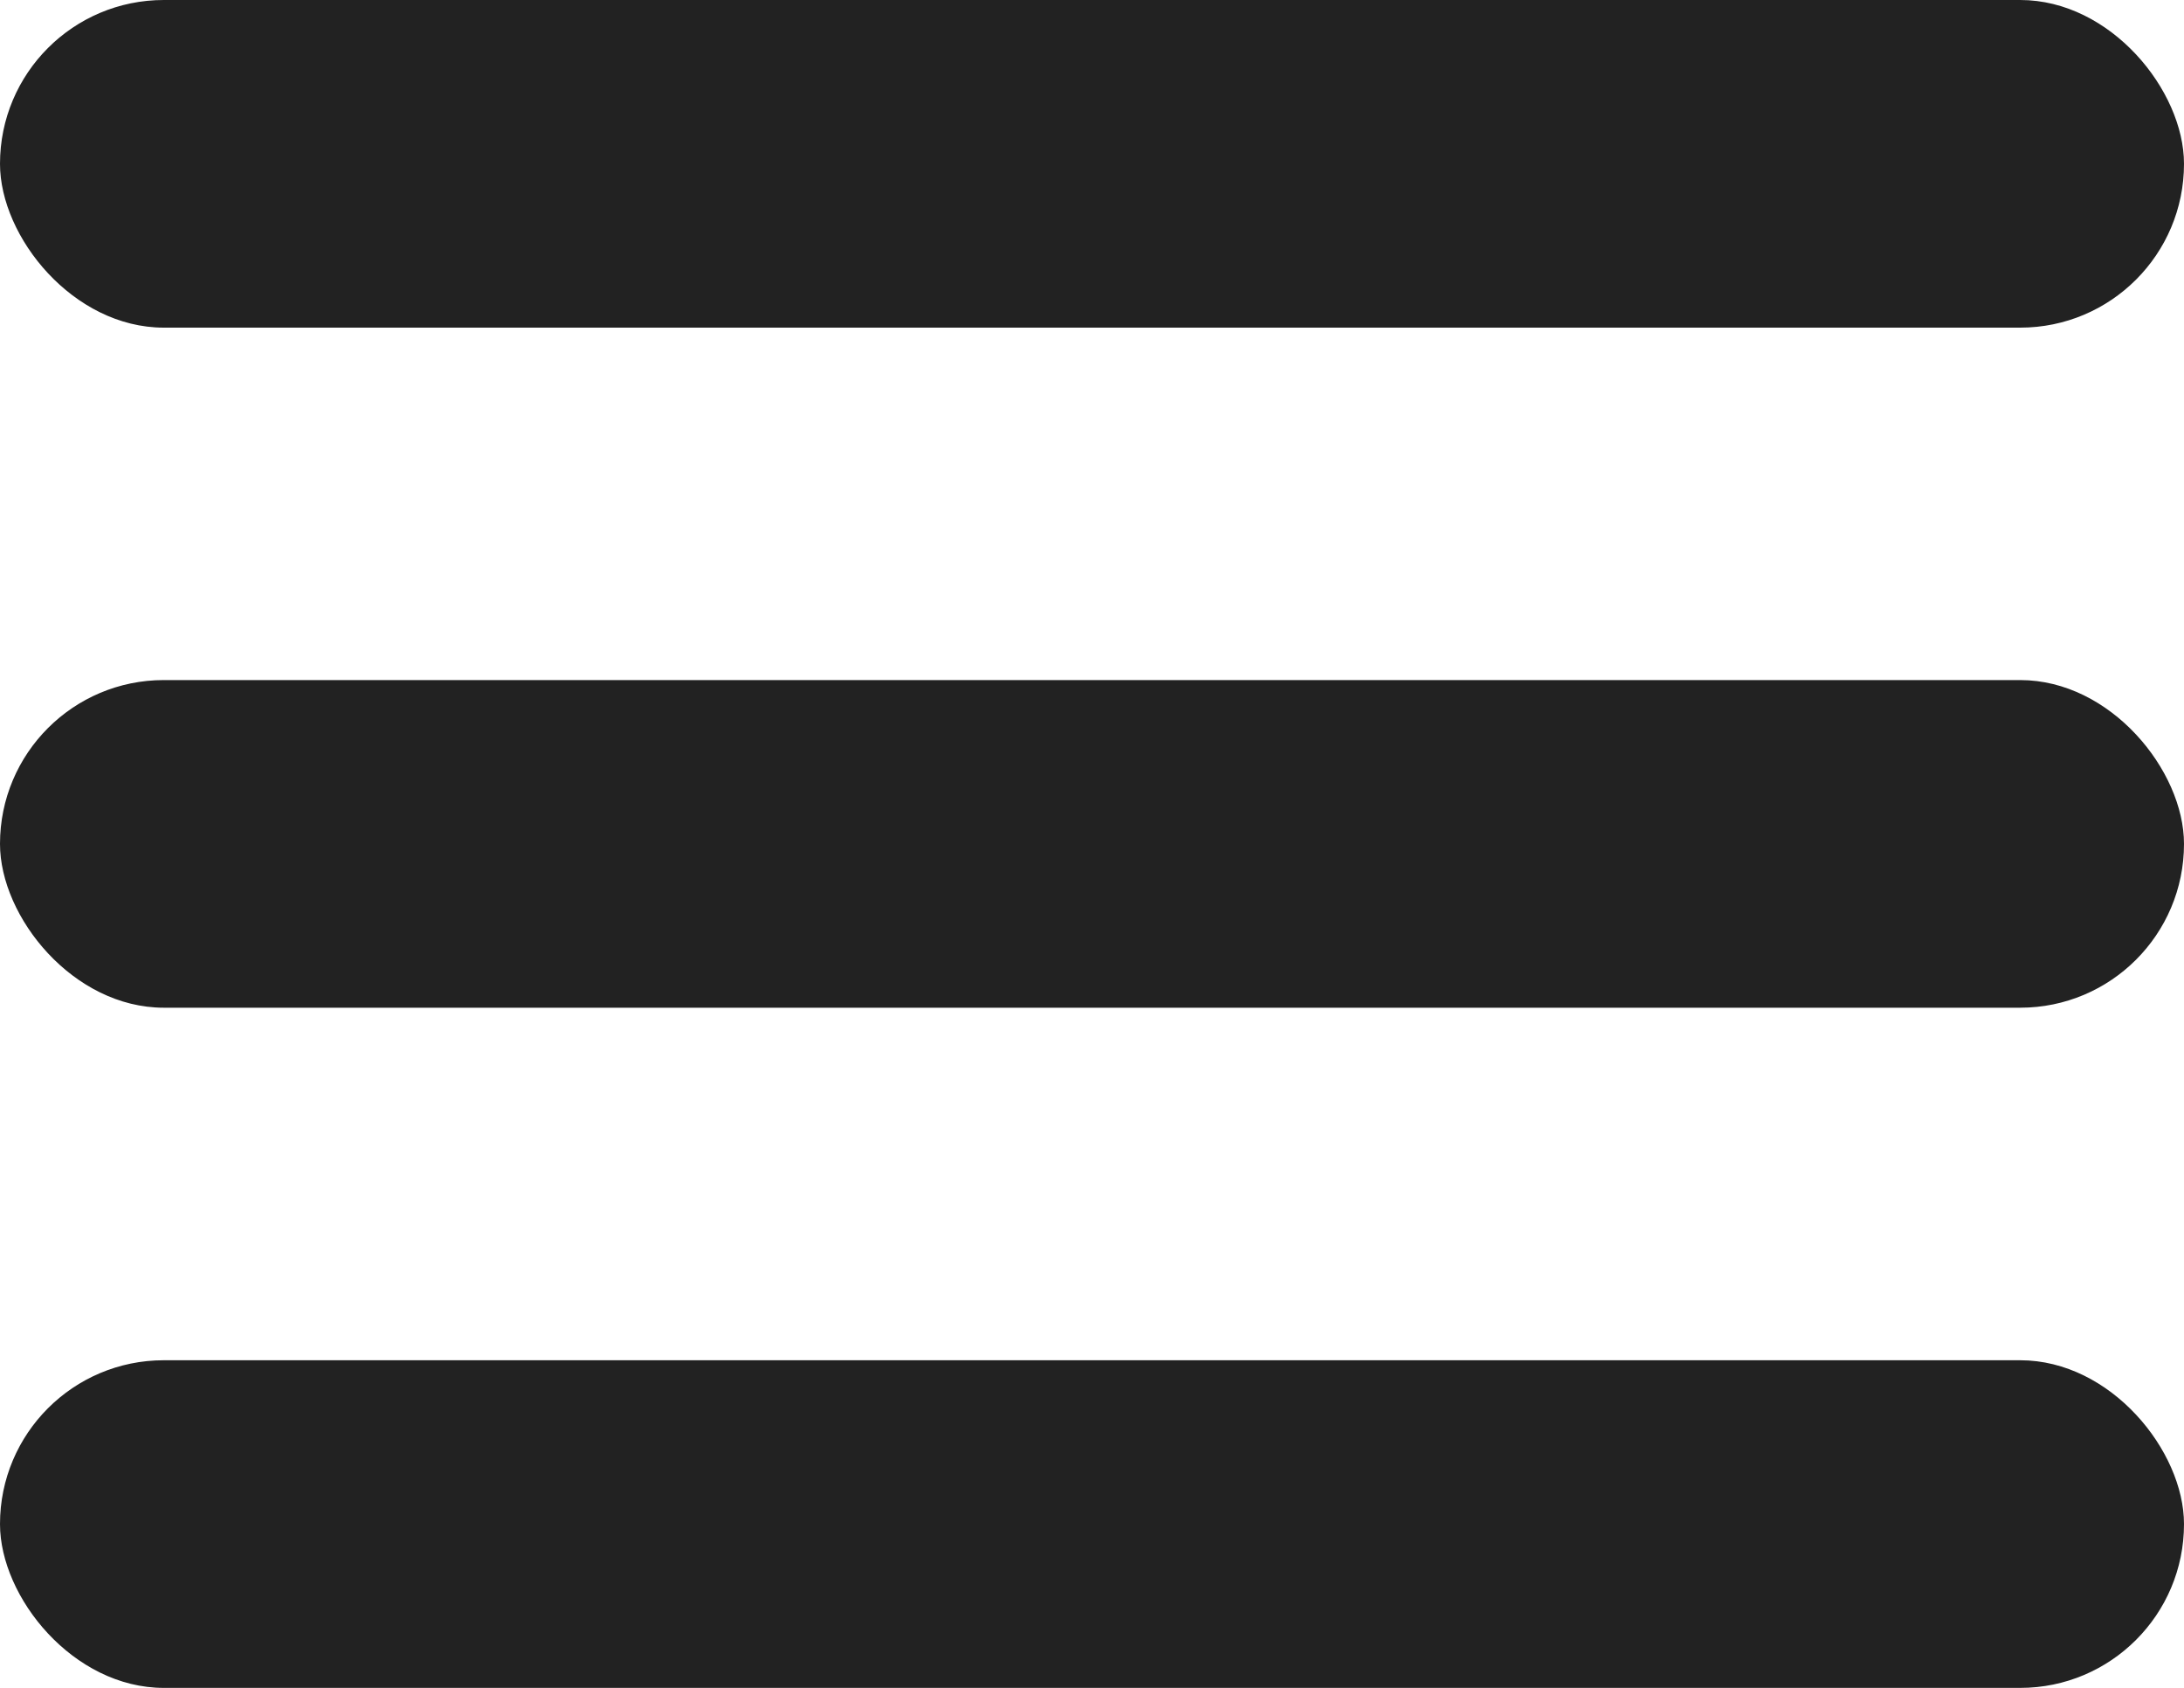<svg xmlns="http://www.w3.org/2000/svg" width="20" height="15.455" viewBox="0 0 20 15.455">
  <g id="Group_1276" data-name="Group 1276" transform="translate(-20 -22)">
    <rect id="Rectangle_1685" data-name="Rectangle 1685" width="20" height="3" rx="1.5" transform="translate(20 22)" fill="#222"/>
    <rect id="Rectangle_1686" data-name="Rectangle 1686" width="20" height="3" rx="1.5" transform="translate(20 28.227)" fill="#222"/>
    <rect id="Rectangle_1687" data-name="Rectangle 1687" width="20" height="3" rx="1.5" transform="translate(20 34.455)" fill="#222"/>
  </g>
</svg>
